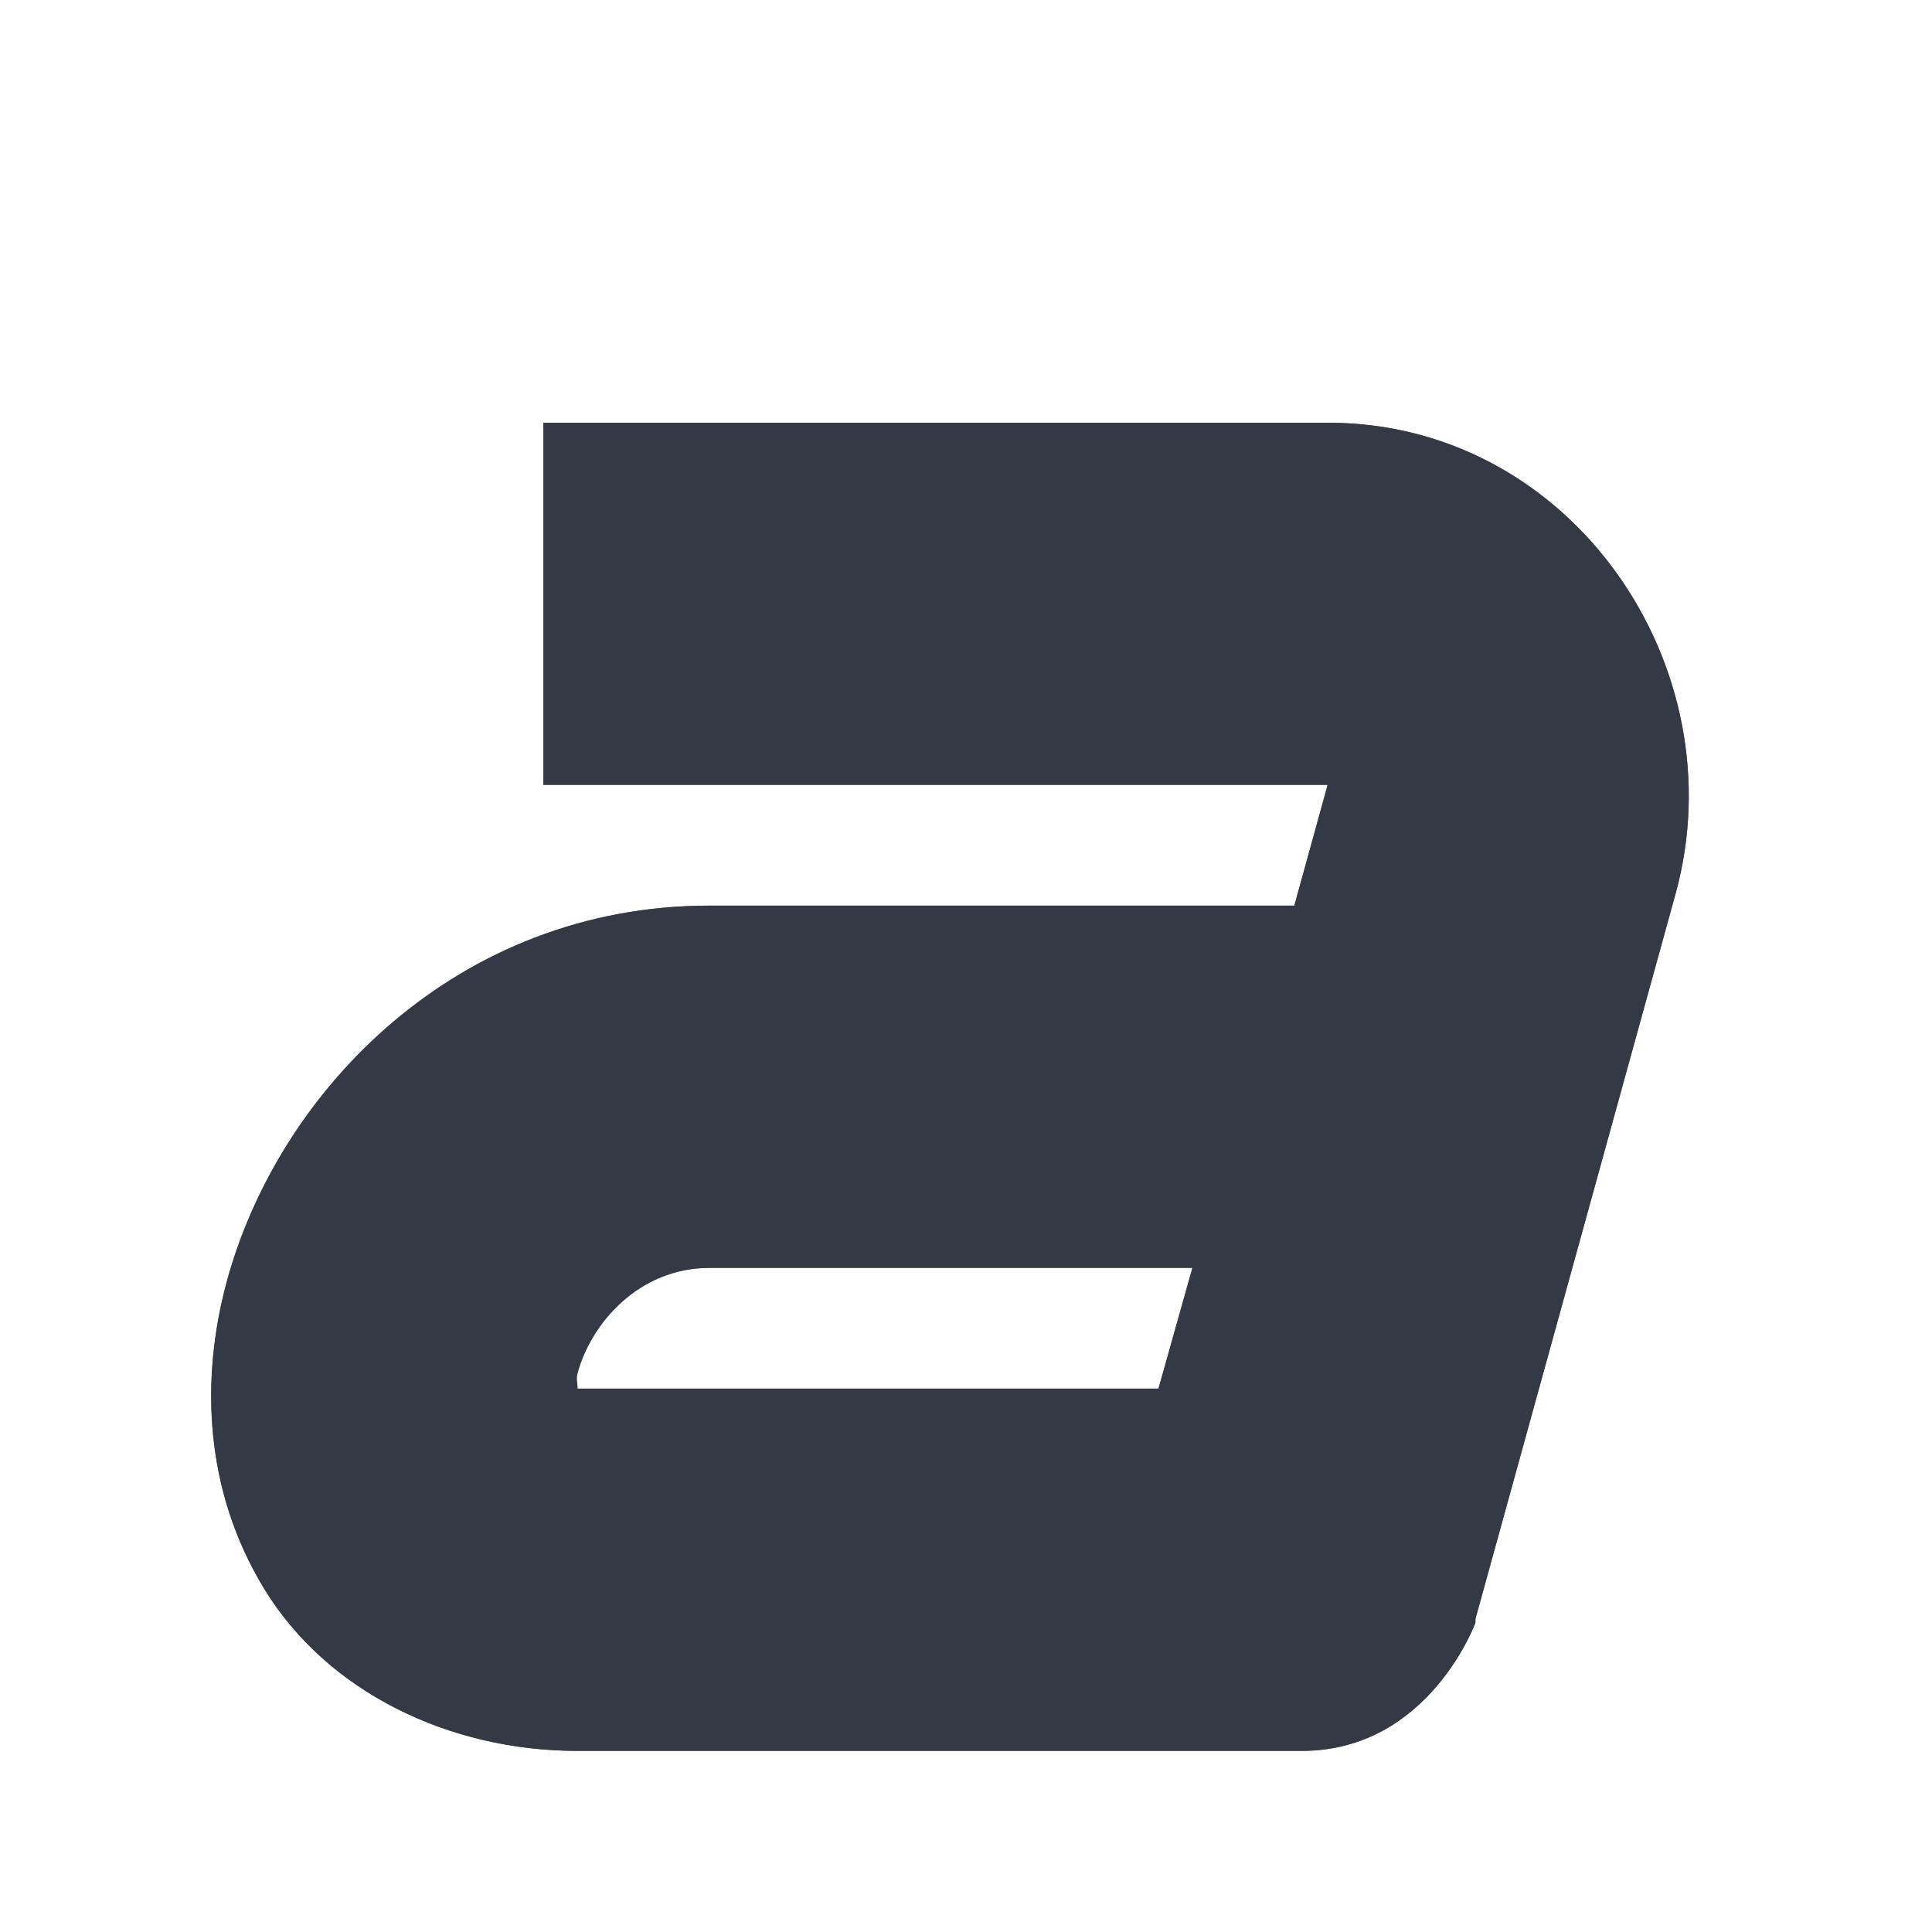<?xml version="1.0" encoding="UTF-8" standalone="no"?>
<svg
   xmlns:osb="http://www.openswatchbook.org/uri/2009/osb"
   xmlns:dc="http://purl.org/dc/elements/1.1/"
   xmlns:cc="http://creativecommons.org/ns#"
   xmlns:rdf="http://www.w3.org/1999/02/22-rdf-syntax-ns#"
   xmlns:svg="http://www.w3.org/2000/svg"
   xmlns="http://www.w3.org/2000/svg"
   xmlns:xlink="http://www.w3.org/1999/xlink"
   xmlns:sodipodi="http://sodipodi.sourceforge.net/DTD/sodipodi-0.dtd"
   xmlns:inkscape="http://www.inkscape.org/namespaces/inkscape"
   height="16"
   version="1.1"
   width="16"
   enable-background="new"
   id="svg2989"
   inkscape:version="0.91 r"
   sodipodi:docname="format-text-italic.svg">
  <sodipodi:namedview
     pagecolor="#ffffff"
     bordercolor="#666666"
     borderopacity="1"
     objecttolerance="10"
     gridtolerance="10"
     guidetolerance="10"
     inkscape:pageopacity="0"
     inkscape:pageshadow="2"
     inkscape:window-width="640"
     inkscape:window-height="480"
     id="namedview6423"
     showgrid="false"
     inkscape:zoom="57.261315"
     inkscape:cx="4.725538"
     inkscape:cy="8"
     inkscape:current-layer="layer12" />
  <defs
     id="defs7386">
    <linearGradient
       id="linearGradient4396">
      <stop
         style="stop-color:#555555;stop-opacity:1;"
         offset="0"
         id="stop4398" />
      <stop
         style="stop-color:#666666;stop-opacity:1;"
         offset="1"
         id="stop4400" />
    </linearGradient>
    <linearGradient
       id="linearGradient5606"
       osb:paint="solid">
      <stop
         id="stop5608" />
    </linearGradient>
    <linearGradient
       xlink:href="#linearGradient4396"
       id="linearGradient4402"
       x1="8"
       y1="16"
       x2="8"
       y2="0"
       gradientUnits="userSpaceOnUse" />
    <linearGradient
       xlink:href="#linearGradient4396"
       id="linearGradient4424"
       gradientUnits="userSpaceOnUse"
       x1="8"
       y1="16"
       x2="8"
       y2="0" />
    <linearGradient
       xlink:href="#linearGradient4396"
       id="linearGradient4433"
       gradientUnits="userSpaceOnUse"
       x1="8"
       y1="16"
       x2="8"
       y2="0"
       gradientTransform="translate(441.001,70)" />
    <linearGradient
       xlink:href="#linearGradient4396"
       id="linearGradient4460"
       gradientUnits="userSpaceOnUse"
       x1="8"
       y1="16"
       x2="8"
       y2="0" />
  </defs>
  <g
     id="layer12"
     transform="translate(-441.001,-69)">
    <path
       style="color:#000000;fill:url(#linearGradient4433);fill-opacity:1;stroke-width:2"
       d="m 445.501,72.5 0,0.5 0,2 0,0.5 0.5,0 6,0 c -0.005,-0.008 -2.6e-4,-0.018 -0.031,0.094 l -0.25,0.906 -4.844,0 c -2.084,0 -3.572,1.529 -4,3.125 -0.214,0.8 -0.184,1.716 0.312,2.531 0.521,0.856 1.533,1.344 2.594,1.344 l 6,0 c 1.052,-1.5e-5 1.438,-1.062 1.438,-1.062 l 0,-0.031 1.656,-6 c 0.521,-1.88 -0.855,-3.906 -2.875,-3.906 l -6,0 -0.5,0 z m 1.375,7 4,0 -0.281,1 -4.812,0 c 0.004,-0.039 -0.014,-0.074 0,-0.125 0.11,-0.412 0.505,-0.875 1.094,-0.875 z"
       id="path11643-3-5" />
    <path
       id="path4394"
       d="m 445.501,72.5 0,0.5 0,2 0,0.5 0.5,0 6,0 c -0.005,-0.008 -2.6e-4,-0.018 -0.031,0.094 l -0.25,0.906 -4.844,0 c -2.084,0 -3.572,1.529 -4,3.125 -0.214,0.8 -0.184,1.716 0.312,2.531 0.521,0.856 1.533,1.344 2.594,1.344 l 6,0 c 1.052,-1.5e-5 1.438,-1.062 1.438,-1.062 l 0,-0.031 1.656,-6 c 0.521,-1.88 -0.855,-3.906 -2.875,-3.906 l -6,0 -0.5,0 z m 1.375,7 4,0 -0.281,1 -4.812,0 c 0.004,-0.039 -0.014,-0.074 0,-0.125 0.11,-0.412 0.505,-0.875 1.094,-0.875 z"
       style="color:#000000;opacity:1;fill:#353945;stroke:none;stroke-width:1;stroke-linejoin:round;stroke-miterlimit:4;stroke-dasharray:none;stroke-opacity:1;fill-opacity:1" />
  </g>
</svg>
